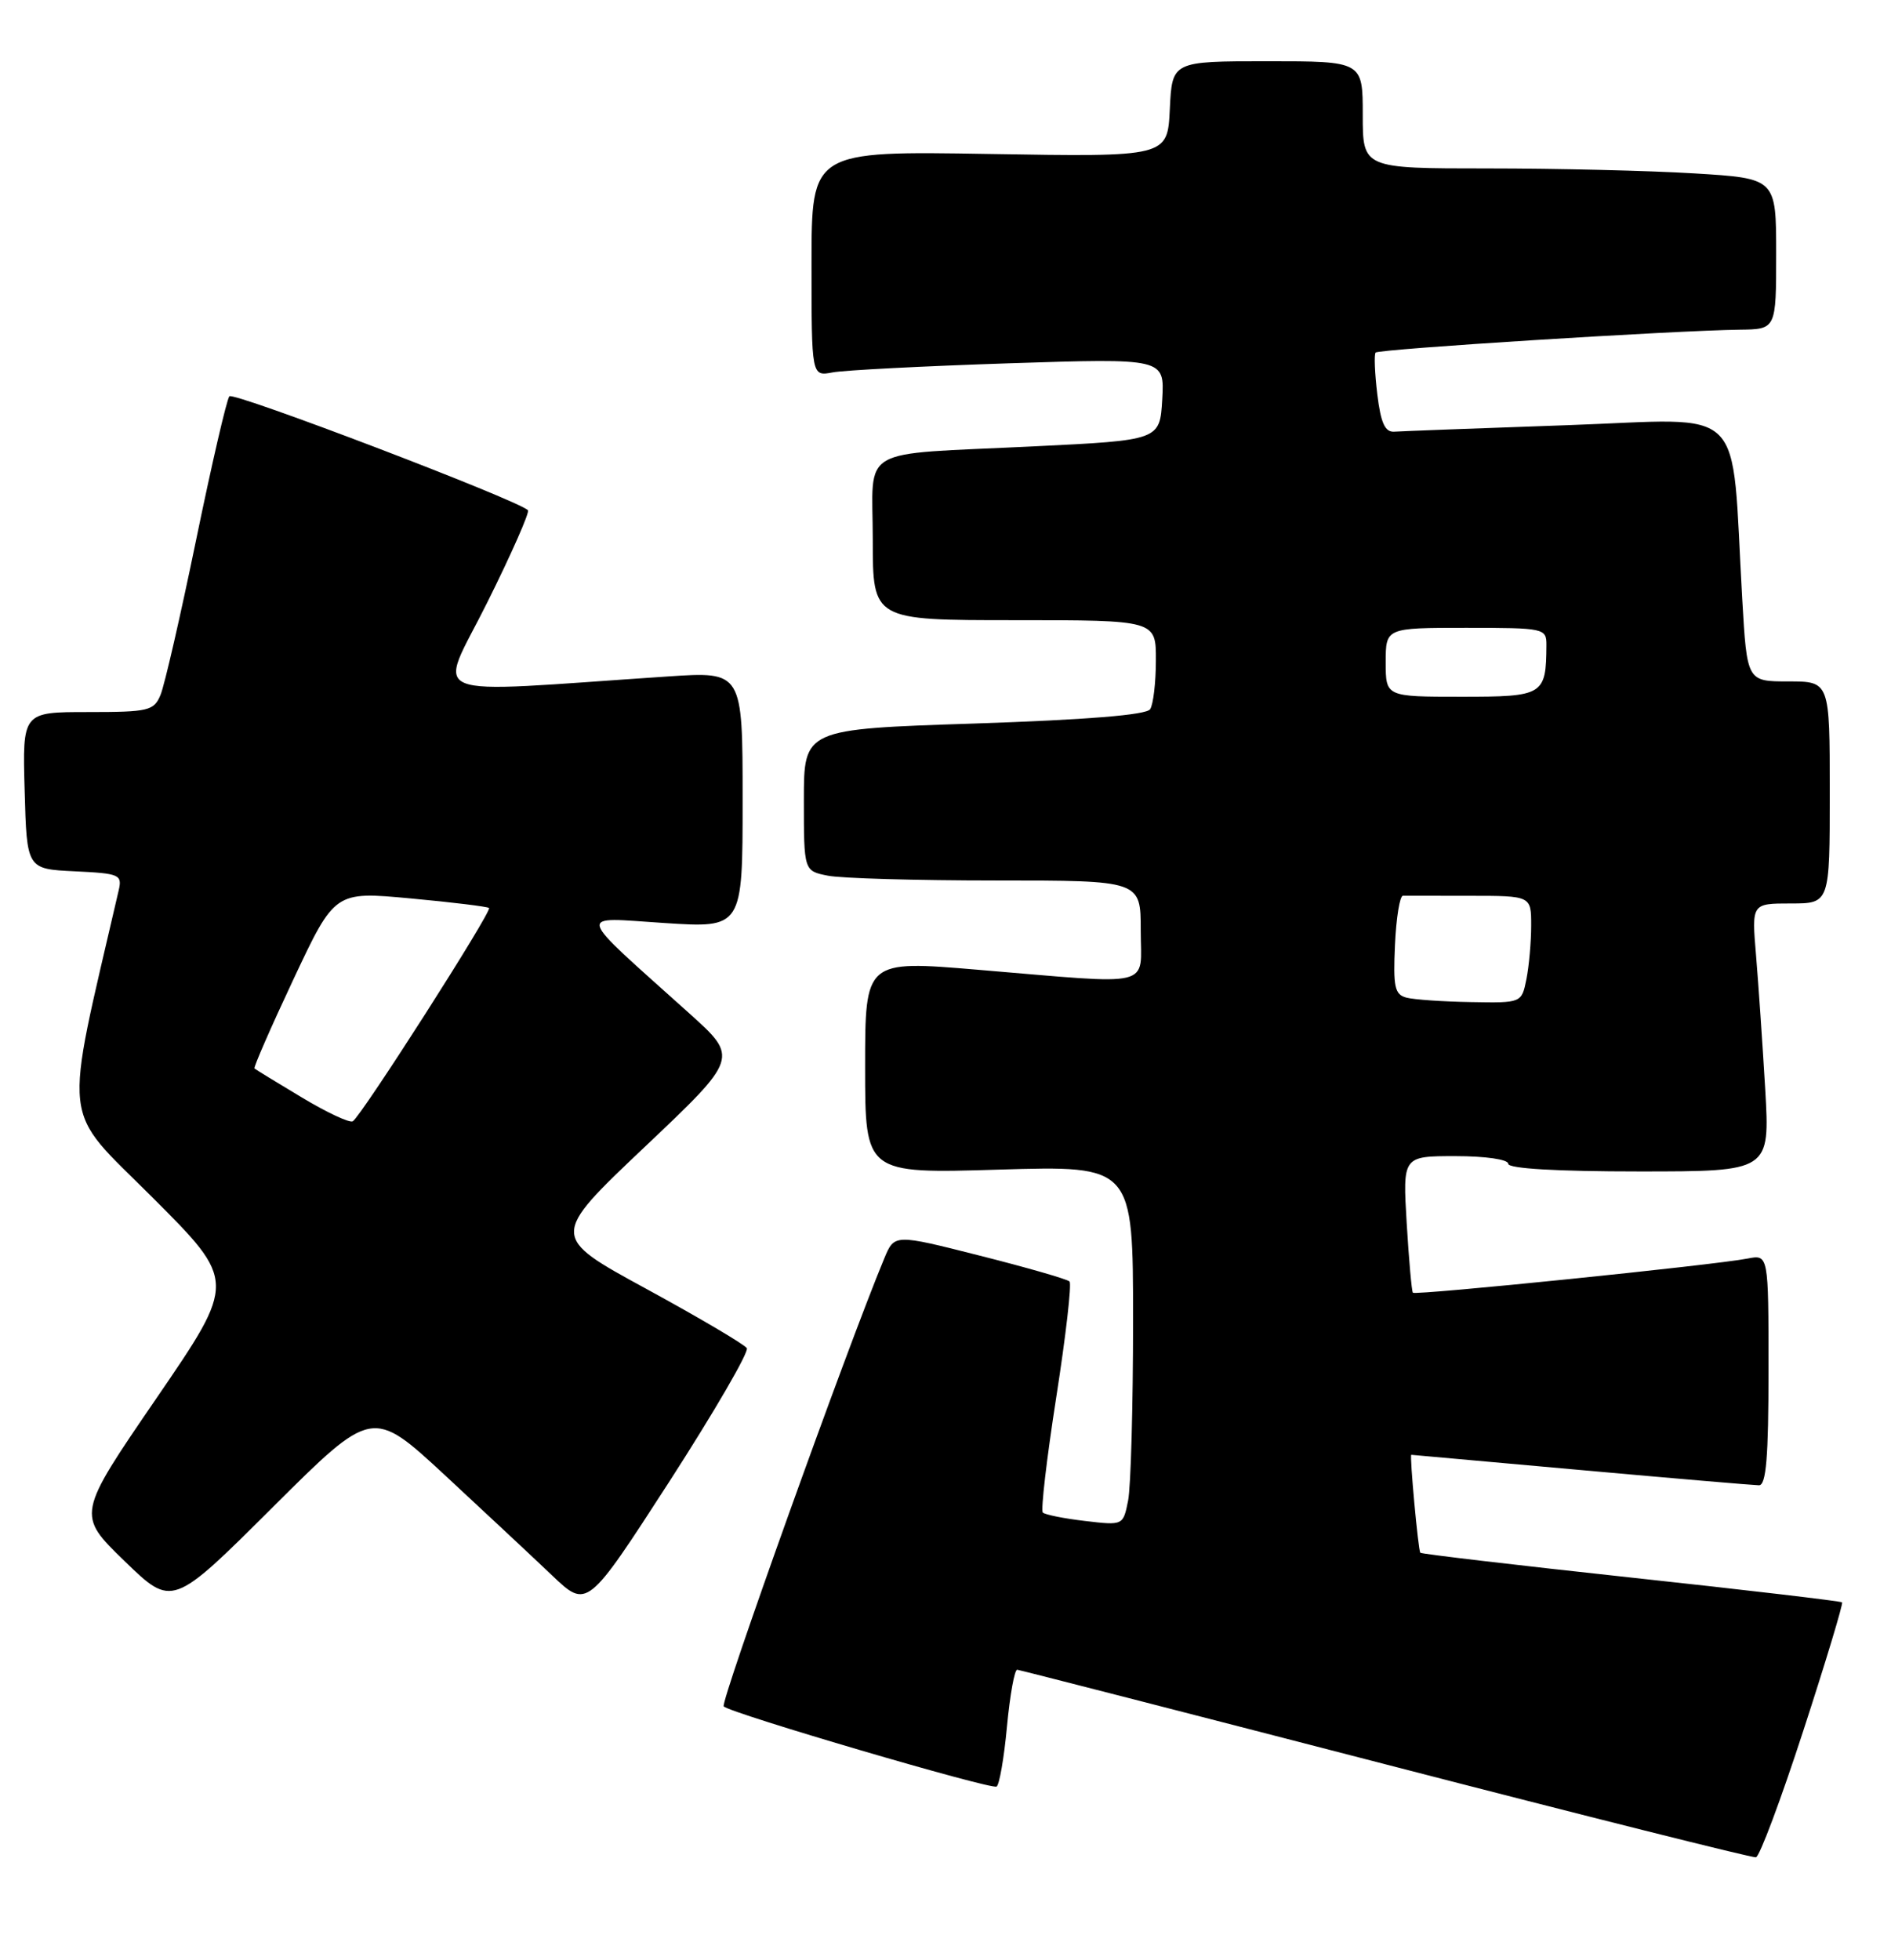 <?xml version="1.0" encoding="UTF-8" standalone="no"?>
<!DOCTYPE svg PUBLIC "-//W3C//DTD SVG 1.1//EN" "http://www.w3.org/Graphics/SVG/1.1/DTD/svg11.dtd" >
<svg xmlns="http://www.w3.org/2000/svg" xmlns:xlink="http://www.w3.org/1999/xlink" version="1.1" viewBox="0 0 247 256">
 <g >
 <path fill="currentColor"
d=" M 235.56 226.00 C 238.50 216.97 240.77 209.44 240.61 209.28 C 240.45 209.12 228.05 207.66 213.04 206.04 C 198.04 204.42 185.65 202.96 185.52 202.80 C 185.24 202.47 184.10 189.99 184.34 190.01 C 184.43 190.02 194.40 190.91 206.50 192.00 C 218.60 193.09 229.06 193.98 229.75 193.99 C 230.70 194.00 231.00 190.32 231.00 178.92 C 231.00 163.84 231.00 163.84 228.25 164.38 C 223.91 165.23 184.87 169.21 184.55 168.84 C 184.39 168.65 184.03 164.56 183.74 159.75 C 183.22 151.00 183.22 151.00 190.11 151.00 C 194.04 151.00 197.00 151.43 197.00 152.00 C 197.00 152.63 203.37 153.00 214.10 153.00 C 231.19 153.00 231.19 153.00 230.57 142.25 C 230.22 136.34 229.68 128.46 229.37 124.75 C 228.80 118.00 228.80 118.00 233.90 118.00 C 239.00 118.00 239.00 118.00 239.00 103.50 C 239.00 89.00 239.00 89.00 233.60 89.00 C 228.19 89.00 228.19 89.00 227.57 78.25 C 226.07 52.24 228.54 54.70 204.79 55.53 C 193.22 55.93 183.02 56.32 182.13 56.38 C 180.91 56.47 180.36 55.27 179.90 51.50 C 179.57 48.75 179.47 46.30 179.68 46.05 C 180.08 45.59 218.59 43.17 227.25 43.06 C 232.00 43.00 232.00 43.00 232.00 33.15 C 232.00 23.30 232.00 23.30 221.34 22.65 C 215.48 22.29 203.33 22.00 194.34 22.00 C 178.00 22.00 178.00 22.00 178.00 15.00 C 178.00 8.00 178.00 8.00 165.55 8.00 C 153.10 8.00 153.10 8.00 152.80 14.25 C 152.50 20.50 152.50 20.50 129.25 20.11 C 106.00 19.72 106.00 19.72 106.00 34.44 C 106.00 49.16 106.00 49.16 108.75 48.64 C 110.26 48.35 120.64 47.82 131.81 47.45 C 152.11 46.79 152.11 46.79 151.81 52.15 C 151.50 57.50 151.50 57.50 135.00 58.30 C 111.66 59.44 114.00 58.08 114.00 70.52 C 114.00 81.00 114.00 81.00 132.50 81.00 C 151.00 81.00 151.00 81.00 150.98 86.25 C 150.98 89.14 150.64 92.01 150.23 92.63 C 149.75 93.38 141.95 94.01 127.25 94.50 C 105.00 95.23 105.00 95.23 105.00 104.49 C 105.00 113.75 105.00 113.75 108.13 114.37 C 109.84 114.72 119.74 115.00 130.12 115.00 C 149.00 115.00 149.00 115.00 149.00 121.50 C 149.00 129.13 151.13 128.61 127.75 126.66 C 113.00 125.42 113.00 125.42 113.00 139.36 C 113.00 153.29 113.00 153.29 130.50 152.76 C 148.00 152.24 148.00 152.24 148.00 172.49 C 148.00 183.64 147.71 194.21 147.35 196.00 C 146.70 199.24 146.70 199.24 141.72 198.65 C 138.97 198.33 136.50 197.83 136.21 197.55 C 135.93 197.26 136.72 190.48 137.97 182.47 C 139.22 174.46 140.00 167.67 139.70 167.37 C 139.40 167.07 134.13 165.55 127.99 164.00 C 116.83 161.17 116.83 161.17 115.51 164.34 C 110.63 176.06 94.04 222.37 94.53 222.87 C 95.44 223.77 129.39 233.75 130.17 233.34 C 130.53 233.15 131.15 229.61 131.53 225.49 C 131.92 221.37 132.52 218.03 132.87 218.08 C 133.22 218.12 154.88 223.68 181.00 230.44 C 207.12 237.20 228.89 242.66 229.36 242.58 C 229.83 242.50 232.62 235.04 235.56 226.00 Z  M 58.07 192.63 C 63.25 197.44 69.57 203.34 72.10 205.75 C 76.69 210.12 76.69 210.12 87.40 193.55 C 93.28 184.43 97.85 176.57 97.55 176.08 C 97.24 175.59 91.34 172.11 84.43 168.34 C 71.87 161.50 71.87 161.50 84.18 149.83 C 96.50 138.16 96.50 138.16 90.01 132.33 C 74.86 118.71 75.16 119.81 86.75 120.55 C 97.00 121.22 97.00 121.22 97.00 104.46 C 97.00 87.70 97.00 87.70 87.25 88.35 C 54.40 90.54 57.18 91.68 63.64 78.70 C 66.82 72.31 69.21 66.88 68.96 66.64 C 67.57 65.28 30.48 51.13 29.96 51.76 C 29.61 52.17 27.66 60.60 25.62 70.50 C 23.58 80.40 21.49 89.51 20.97 90.75 C 20.11 92.84 19.42 93.00 11.49 93.00 C 2.93 93.00 2.93 93.00 3.22 103.25 C 3.50 113.50 3.50 113.50 9.76 113.80 C 15.63 114.08 15.98 114.23 15.50 116.30 C 8.24 147.71 7.88 144.37 19.88 156.36 C 30.88 167.36 30.88 167.36 20.45 182.60 C 10.02 197.83 10.02 197.83 16.26 203.88 C 22.50 209.93 22.50 209.93 35.57 196.91 C 48.63 183.90 48.63 183.90 58.07 192.63 Z  M 183.71 130.30 C 182.17 129.90 181.96 128.90 182.21 123.41 C 182.37 119.87 182.84 116.99 183.25 116.99 C 183.66 117.00 187.60 117.00 192.00 117.00 C 200.00 117.00 200.00 117.00 200.00 120.88 C 200.00 123.01 199.72 126.16 199.38 127.88 C 198.75 131.00 198.75 131.00 192.12 130.88 C 188.48 130.82 184.69 130.56 183.71 130.30 Z  M 181.00 86.50 C 181.00 82.00 181.00 82.00 191.50 82.00 C 201.73 82.00 202.00 82.06 201.99 84.25 C 201.95 90.81 201.63 91.00 190.88 91.00 C 181.00 91.00 181.00 91.00 181.00 86.50 Z  M 39.43 143.34 C 36.17 141.39 33.38 139.68 33.24 139.55 C 33.09 139.42 35.39 134.16 38.35 127.86 C 43.73 116.42 43.73 116.42 53.61 117.34 C 59.05 117.84 63.67 118.41 63.88 118.59 C 64.32 118.98 47.21 145.75 46.08 146.45 C 45.68 146.70 42.69 145.30 39.43 143.34 Z "/>
</g>
</svg>